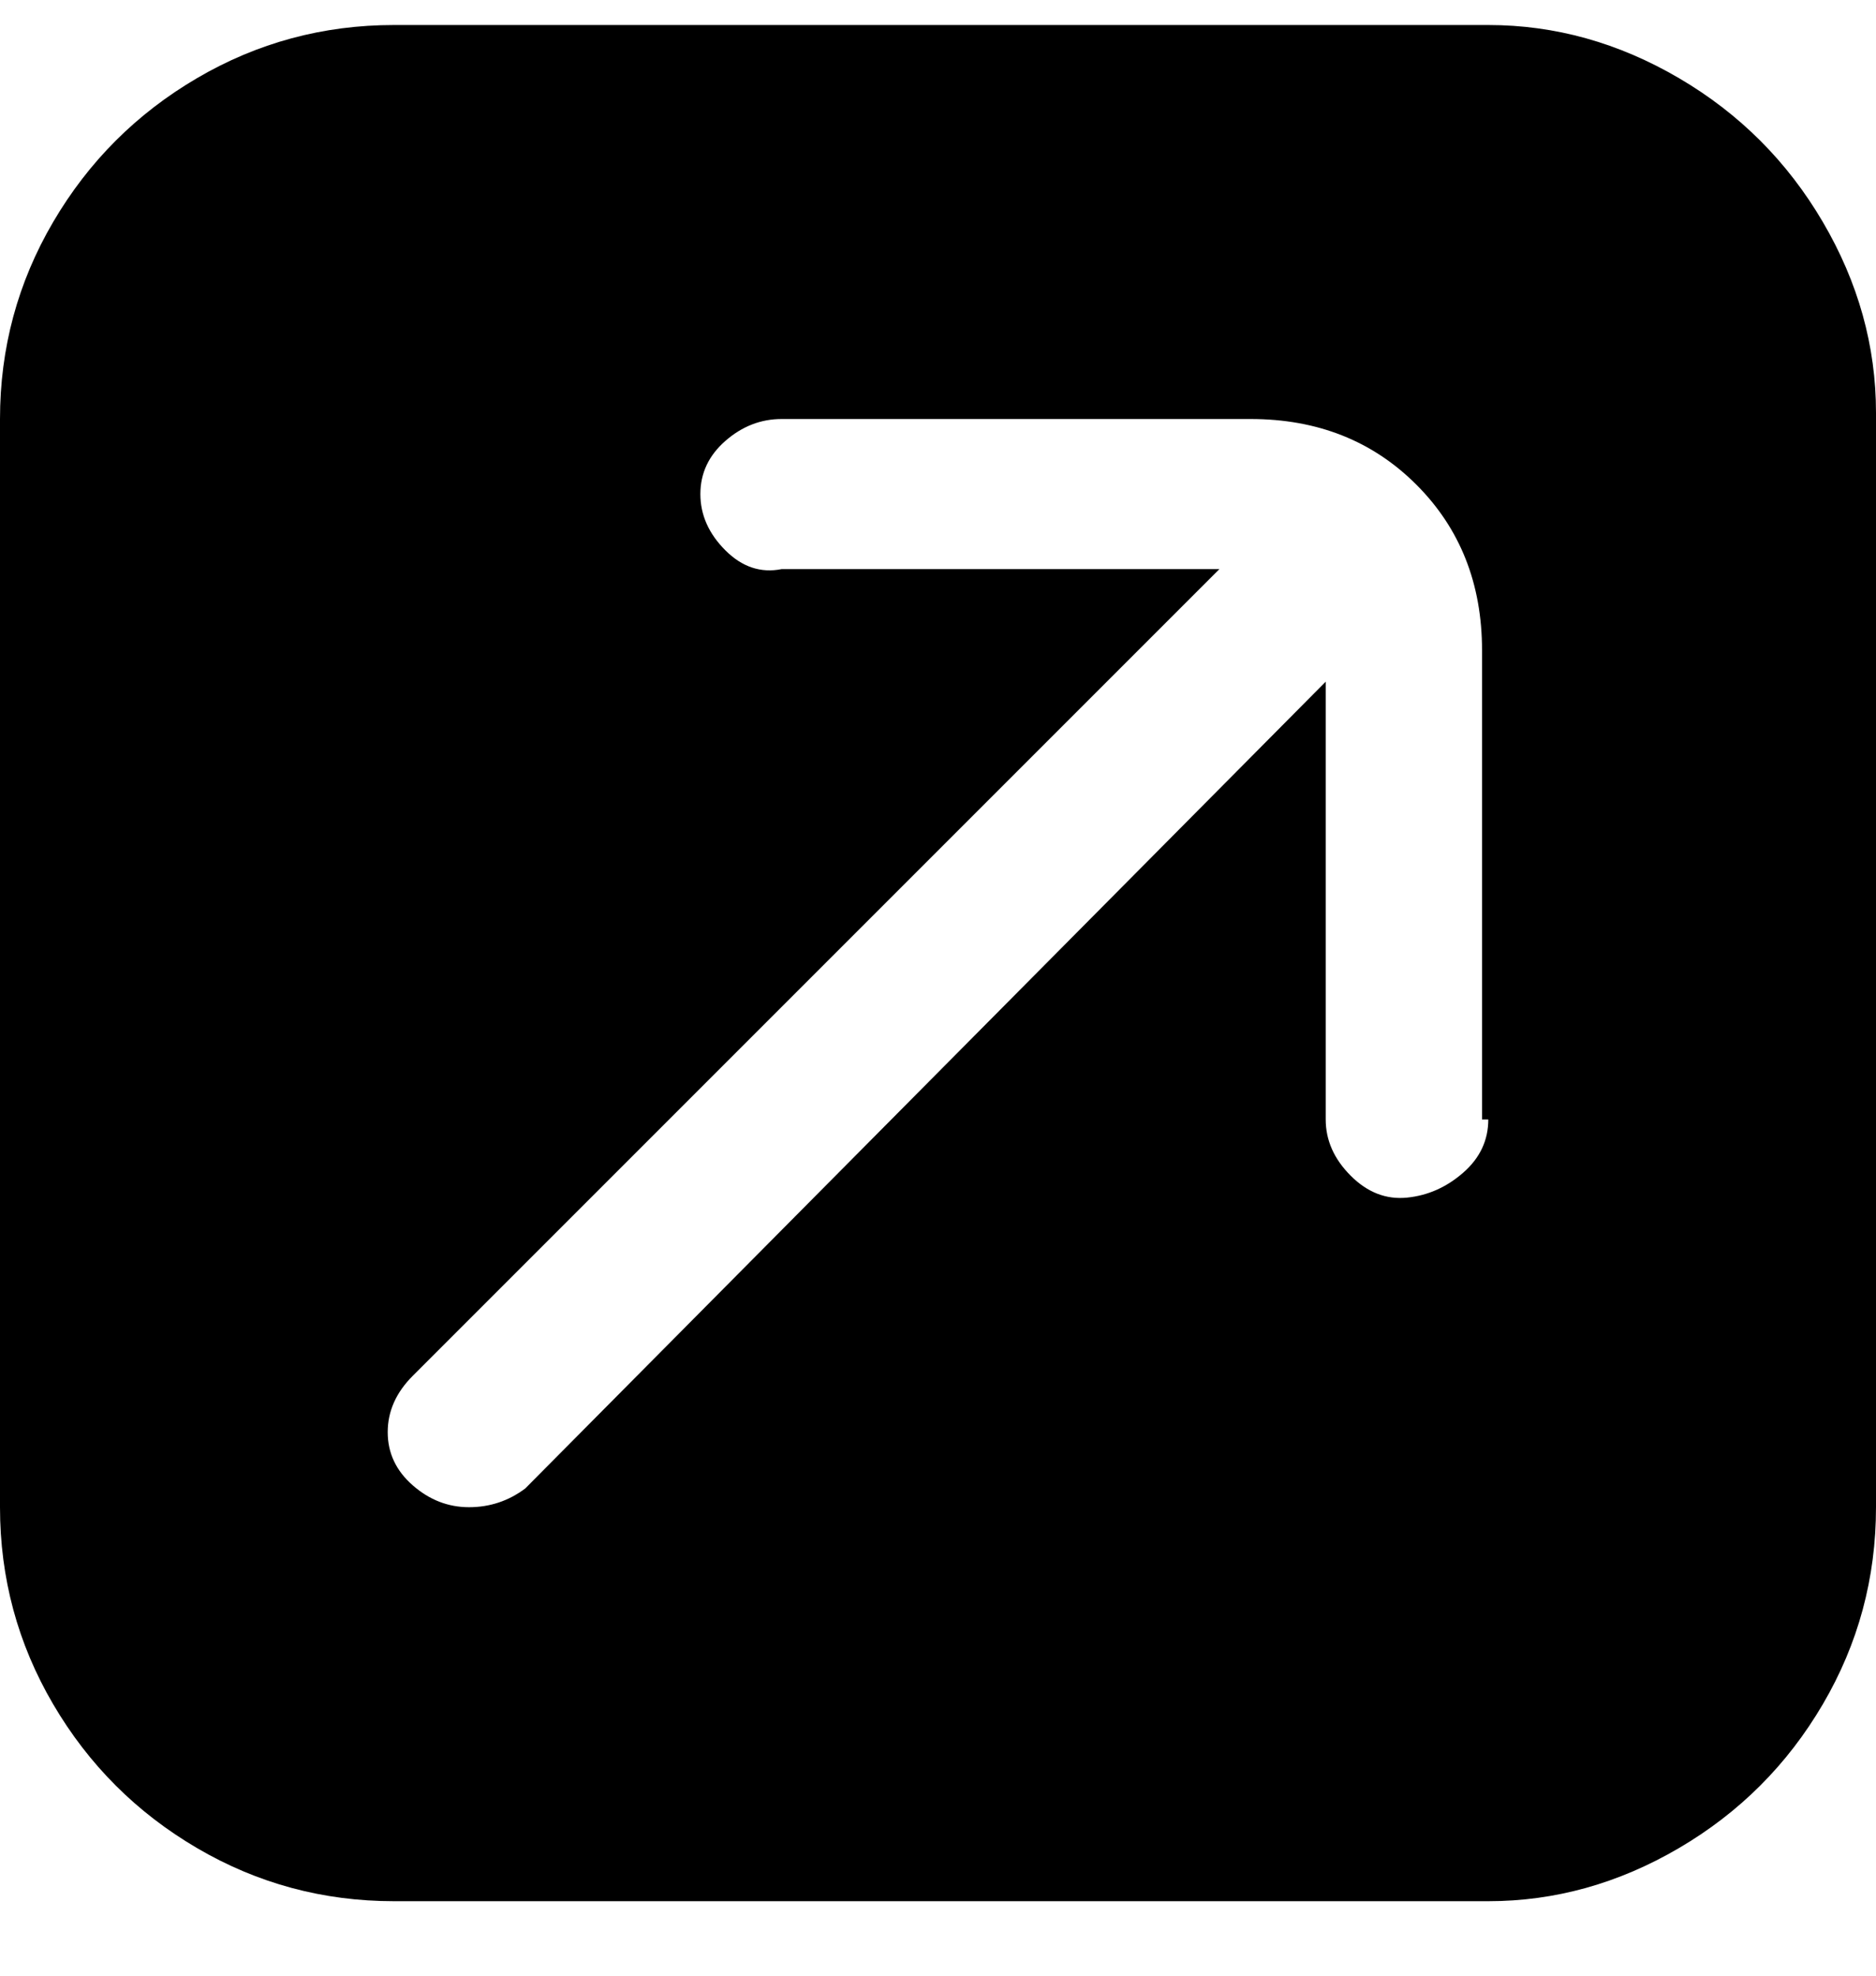 <svg viewBox="0 0 300 316" xmlns="http://www.w3.org/2000/svg"><path d="M238 4H63q-17 0-31.5 8.5t-23 23Q0 50 0 67v174q0 17 8.5 31.5t23 23Q46 304 63 304h175q16 0 30.5-8.5t23-23Q300 258 300 241V66q0-16-8.5-30.5t-23-23Q254 4 238 4zm0 175q0 5-4 8.5t-9 4q-5 .5-9-3.5t-4-9v-70L84 238q-4 3-9 3t-9-3.5q-4-3.5-4-8.5t4-9L195 91h-70q-5 1-9-3t-4-9q0-5 4-8.5t9-3.5h75q16 0 26.5 10.5T237 104v75h1z"/></svg>